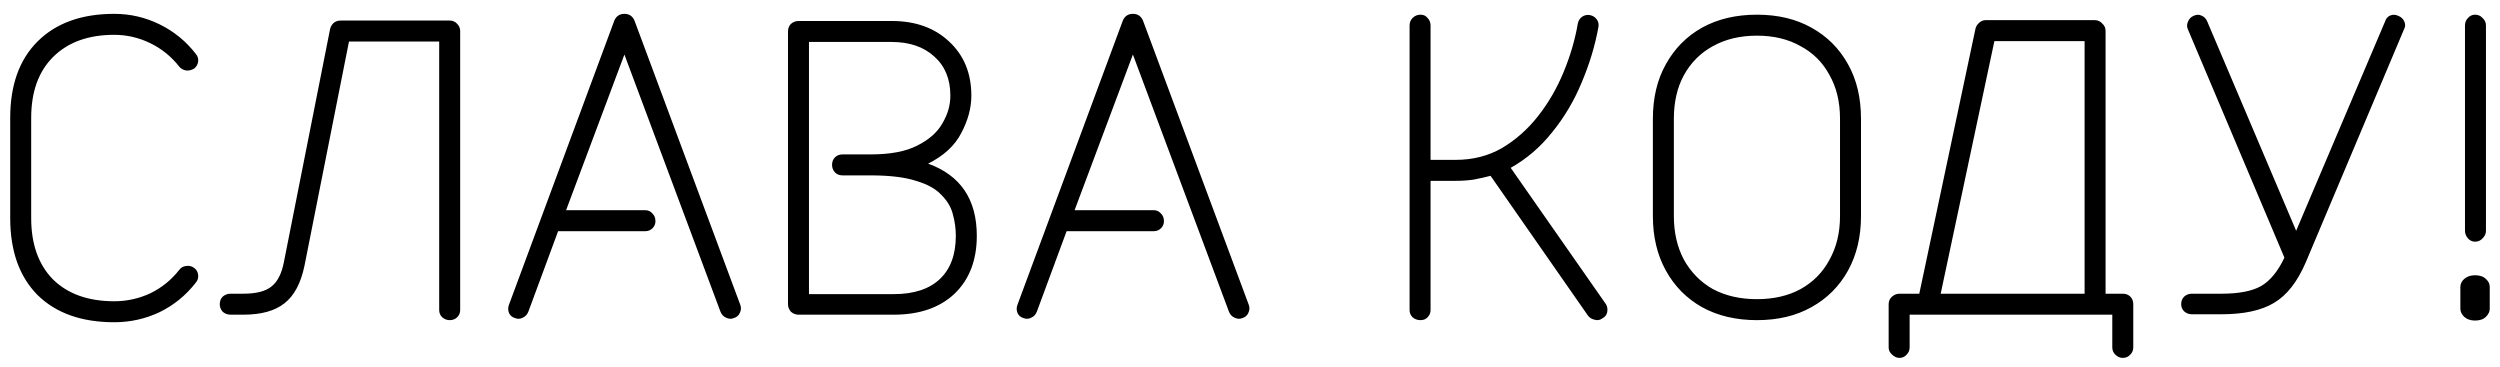 <svg width="143" height="21" viewBox="0 0 143 21" fill="none" xmlns="http://www.w3.org/2000/svg">
<path d="M6.536 18.432C4.664 18.432 3.2 17.912 2.144 16.872C1.104 15.816 0.584 14.352 0.584 12.48V6.744C0.584 4.872 1.104 3.416 2.144 2.376C3.2 1.32 4.664 0.792 6.536 0.792C7.448 0.792 8.312 0.992 9.128 1.392C9.944 1.792 10.632 2.352 11.192 3.072C11.304 3.2 11.352 3.344 11.336 3.504C11.32 3.664 11.248 3.8 11.12 3.912C10.976 4.008 10.816 4.048 10.64 4.032C10.48 4 10.352 3.928 10.256 3.816C9.808 3.24 9.256 2.792 8.6 2.472C7.944 2.152 7.256 1.992 6.536 1.992C5.048 1.992 3.88 2.416 3.032 3.264C2.2 4.096 1.784 5.256 1.784 6.744V12.48C1.784 13.968 2.2 15.136 3.032 15.984C3.88 16.816 5.048 17.232 6.536 17.232C7.256 17.232 7.944 17.08 8.6 16.776C9.256 16.456 9.808 16.008 10.256 15.432C10.352 15.304 10.48 15.232 10.64 15.216C10.816 15.184 10.976 15.224 11.12 15.336C11.248 15.432 11.32 15.568 11.336 15.744C11.352 15.904 11.304 16.048 11.192 16.176C10.632 16.896 9.944 17.456 9.128 17.856C8.312 18.24 7.448 18.432 6.536 18.432ZM25.722 18.312C25.562 18.312 25.418 18.256 25.29 18.144C25.178 18.032 25.122 17.896 25.122 17.736V2.376H19.962L17.418 15.192C17.21 16.2 16.826 16.92 16.266 17.352C15.722 17.784 14.938 18 13.914 18H13.194C13.018 18 12.866 17.944 12.738 17.832C12.626 17.704 12.57 17.56 12.57 17.4C12.57 17.224 12.626 17.08 12.738 16.968C12.866 16.856 13.018 16.8 13.194 16.8H13.914C14.65 16.8 15.186 16.664 15.522 16.392C15.874 16.12 16.114 15.648 16.242 14.976L18.882 1.656C18.914 1.528 18.978 1.416 19.074 1.32C19.186 1.224 19.322 1.176 19.482 1.176H25.722C25.898 1.176 26.042 1.24 26.154 1.368C26.266 1.48 26.322 1.616 26.322 1.776V17.736C26.322 17.896 26.266 18.032 26.154 18.144C26.042 18.256 25.898 18.312 25.722 18.312ZM29.452 18.192C29.292 18.144 29.18 18.048 29.116 17.904C29.052 17.744 29.052 17.584 29.116 17.424L35.14 1.176C35.252 0.92 35.444 0.792 35.716 0.792C35.988 0.792 36.18 0.92 36.292 1.176L42.34 17.424C42.404 17.584 42.396 17.744 42.316 17.904C42.252 18.048 42.14 18.144 41.98 18.192C41.836 18.256 41.684 18.248 41.524 18.168C41.38 18.104 41.276 17.992 41.212 17.832L35.716 3.12L32.38 12.024H36.916C37.076 12.024 37.212 12.088 37.324 12.216C37.436 12.328 37.492 12.472 37.492 12.648C37.492 12.808 37.436 12.944 37.324 13.056C37.212 13.168 37.076 13.224 36.916 13.224H31.924L30.22 17.832C30.156 17.992 30.052 18.104 29.908 18.168C29.764 18.248 29.612 18.256 29.452 18.192ZM45.673 18C45.513 18 45.369 17.944 45.241 17.832C45.129 17.704 45.073 17.56 45.073 17.4V1.8C45.073 1.624 45.129 1.48 45.241 1.368C45.369 1.256 45.513 1.2 45.673 1.2H51.001C52.361 1.2 53.457 1.592 54.289 2.376C55.137 3.16 55.561 4.192 55.561 5.472C55.561 6.176 55.369 6.888 54.985 7.608C54.617 8.328 53.985 8.912 53.089 9.36C54.945 10.032 55.873 11.408 55.873 13.488C55.873 14.88 55.449 15.984 54.601 16.8C53.753 17.6 52.593 18 51.121 18H45.673ZM46.273 16.824H51.121C52.273 16.824 53.153 16.536 53.761 15.96C54.369 15.384 54.673 14.56 54.673 13.488C54.673 13.072 54.617 12.664 54.505 12.264C54.409 11.864 54.193 11.496 53.857 11.16C53.537 10.808 53.049 10.536 52.393 10.344C51.753 10.136 50.889 10.032 49.801 10.032H48.193C48.017 10.032 47.873 9.976 47.761 9.864C47.649 9.736 47.593 9.592 47.593 9.432C47.593 9.256 47.649 9.112 47.761 9C47.873 8.888 48.017 8.832 48.193 8.832H49.801C50.921 8.832 51.809 8.664 52.465 8.328C53.137 7.992 53.617 7.568 53.905 7.056C54.209 6.544 54.361 6.016 54.361 5.472C54.361 4.528 54.057 3.784 53.449 3.24C52.841 2.68 52.025 2.4 51.001 2.4H46.273V16.824ZM58.538 18.192C58.378 18.144 58.266 18.048 58.202 17.904C58.138 17.744 58.138 17.584 58.202 17.424L64.226 1.176C64.338 0.92 64.53 0.792 64.802 0.792C65.074 0.792 65.266 0.92 65.378 1.176L71.426 17.424C71.49 17.584 71.482 17.744 71.402 17.904C71.338 18.048 71.226 18.144 71.066 18.192C70.922 18.256 70.77 18.248 70.61 18.168C70.466 18.104 70.362 17.992 70.298 17.832L64.802 3.12L61.466 12.024H66.002C66.162 12.024 66.298 12.088 66.41 12.216C66.522 12.328 66.578 12.472 66.578 12.648C66.578 12.808 66.522 12.944 66.41 13.056C66.298 13.168 66.162 13.224 66.002 13.224H61.01L59.306 17.832C59.242 17.992 59.138 18.104 58.994 18.168C58.85 18.248 58.698 18.256 58.538 18.192ZM81.252 18.312C81.076 18.312 80.924 18.256 80.796 18.144C80.684 18.032 80.628 17.896 80.628 17.736V1.464C80.628 1.288 80.684 1.144 80.796 1.032C80.924 0.904 81.076 0.84 81.252 0.84C81.428 0.84 81.564 0.904 81.66 1.032C81.772 1.144 81.828 1.288 81.828 1.464V9.144H83.268C84.244 9.144 85.124 8.92 85.908 8.472C86.692 8.008 87.38 7.4 87.972 6.648C88.564 5.896 89.052 5.056 89.436 4.128C89.82 3.2 90.092 2.272 90.252 1.344C90.284 1.184 90.364 1.056 90.492 0.96C90.636 0.864 90.788 0.832 90.948 0.864C91.108 0.896 91.236 0.976 91.332 1.104C91.428 1.232 91.46 1.384 91.428 1.56C91.236 2.616 90.916 3.672 90.468 4.728C90.036 5.768 89.476 6.712 88.788 7.56C88.116 8.408 87.324 9.088 86.412 9.6L91.86 17.4C91.94 17.528 91.964 17.68 91.932 17.856C91.9 18.016 91.804 18.136 91.644 18.216C91.516 18.312 91.372 18.336 91.212 18.288C91.052 18.256 90.924 18.176 90.828 18.048L85.26 10.056C84.956 10.136 84.636 10.208 84.3 10.272C83.98 10.32 83.636 10.344 83.268 10.344H81.828V17.736C81.828 17.896 81.772 18.032 81.66 18.144C81.564 18.256 81.428 18.312 81.252 18.312ZM100.497 18.312C99.297 18.312 98.249 18.064 97.353 17.568C96.473 17.072 95.785 16.376 95.289 15.48C94.793 14.584 94.545 13.544 94.545 12.36V6.792C94.545 5.592 94.793 4.552 95.289 3.672C95.785 2.776 96.473 2.08 97.353 1.584C98.249 1.088 99.297 0.84 100.497 0.84C101.697 0.84 102.737 1.088 103.617 1.584C104.513 2.08 105.209 2.776 105.705 3.672C106.201 4.552 106.449 5.592 106.449 6.792V12.36C106.449 13.544 106.201 14.584 105.705 15.48C105.209 16.376 104.513 17.072 103.617 17.568C102.737 18.064 101.697 18.312 100.497 18.312ZM100.497 17.112C101.457 17.112 102.289 16.92 102.993 16.536C103.713 16.136 104.265 15.576 104.649 14.856C105.049 14.136 105.249 13.304 105.249 12.36V6.792C105.249 5.832 105.049 5 104.649 4.296C104.265 3.576 103.713 3.024 102.993 2.64C102.289 2.24 101.457 2.04 100.497 2.04C99.537 2.04 98.697 2.24 97.977 2.64C97.273 3.024 96.721 3.576 96.321 4.296C95.937 5 95.745 5.832 95.745 6.792V12.36C95.745 13.304 95.937 14.136 96.321 14.856C96.721 15.576 97.273 16.136 97.977 16.536C98.697 16.92 99.537 17.112 100.497 17.112ZM108.655 20.472C108.495 20.472 108.351 20.408 108.223 20.28C108.095 20.168 108.031 20.032 108.031 19.872V17.4C108.031 17.224 108.095 17.08 108.223 16.968C108.351 16.856 108.495 16.8 108.655 16.8H109.783L112.999 1.632C113.031 1.504 113.103 1.392 113.215 1.296C113.327 1.2 113.447 1.152 113.575 1.152H119.815C119.991 1.152 120.135 1.216 120.247 1.344C120.375 1.456 120.439 1.6 120.439 1.776V16.8H121.423C121.599 16.8 121.743 16.856 121.855 16.968C121.967 17.08 122.023 17.224 122.023 17.4V19.872C122.023 20.032 121.967 20.168 121.855 20.28C121.743 20.408 121.599 20.472 121.423 20.472C121.263 20.472 121.119 20.408 120.991 20.28C120.879 20.168 120.823 20.032 120.823 19.872V18H109.231V19.872C109.231 20.032 109.175 20.168 109.063 20.28C108.951 20.408 108.815 20.472 108.655 20.472ZM111.007 16.8H119.239V2.352H114.079L111.007 16.8ZM125.364 17.976C125.204 17.976 125.06 17.92 124.932 17.808C124.82 17.696 124.764 17.56 124.764 17.4C124.764 17.224 124.82 17.08 124.932 16.968C125.06 16.856 125.204 16.8 125.364 16.8H127.068C128.06 16.8 128.812 16.656 129.324 16.368C129.852 16.064 130.3 15.52 130.668 14.736L125.148 1.68C125.084 1.536 125.084 1.392 125.148 1.248C125.212 1.088 125.316 0.976 125.46 0.912C125.62 0.832 125.772 0.824 125.916 0.888C126.076 0.952 126.188 1.064 126.252 1.224L131.34 13.2L136.428 1.224C136.476 1.064 136.572 0.952 136.716 0.888C136.876 0.824 137.036 0.832 137.196 0.912C137.356 0.976 137.468 1.088 137.532 1.248C137.596 1.392 137.588 1.536 137.508 1.68L131.892 15C131.412 16.12 130.804 16.896 130.068 17.328C129.348 17.76 128.348 17.976 127.068 17.976H125.364ZM141.573 13.824C141.413 13.824 141.277 13.76 141.165 13.632C141.053 13.504 140.997 13.36 140.997 13.2V1.464C140.997 1.288 141.053 1.144 141.165 1.032C141.277 0.904 141.413 0.84 141.573 0.84C141.749 0.84 141.893 0.904 142.005 1.032C142.133 1.144 142.197 1.288 142.197 1.464V13.2C142.197 13.36 142.133 13.504 142.005 13.632C141.893 13.76 141.749 13.824 141.573 13.824ZM141.573 18.336C141.317 18.336 141.109 18.264 140.949 18.12C140.805 17.976 140.733 17.824 140.733 17.664V16.416C140.733 16.24 140.805 16.088 140.949 15.96C141.109 15.816 141.317 15.744 141.573 15.744C141.845 15.744 142.053 15.816 142.197 15.96C142.341 16.088 142.413 16.24 142.413 16.416V17.664C142.413 17.824 142.341 17.976 142.197 18.12C142.053 18.264 141.845 18.336 141.573 18.336Z" fill="black"/>
</svg>
